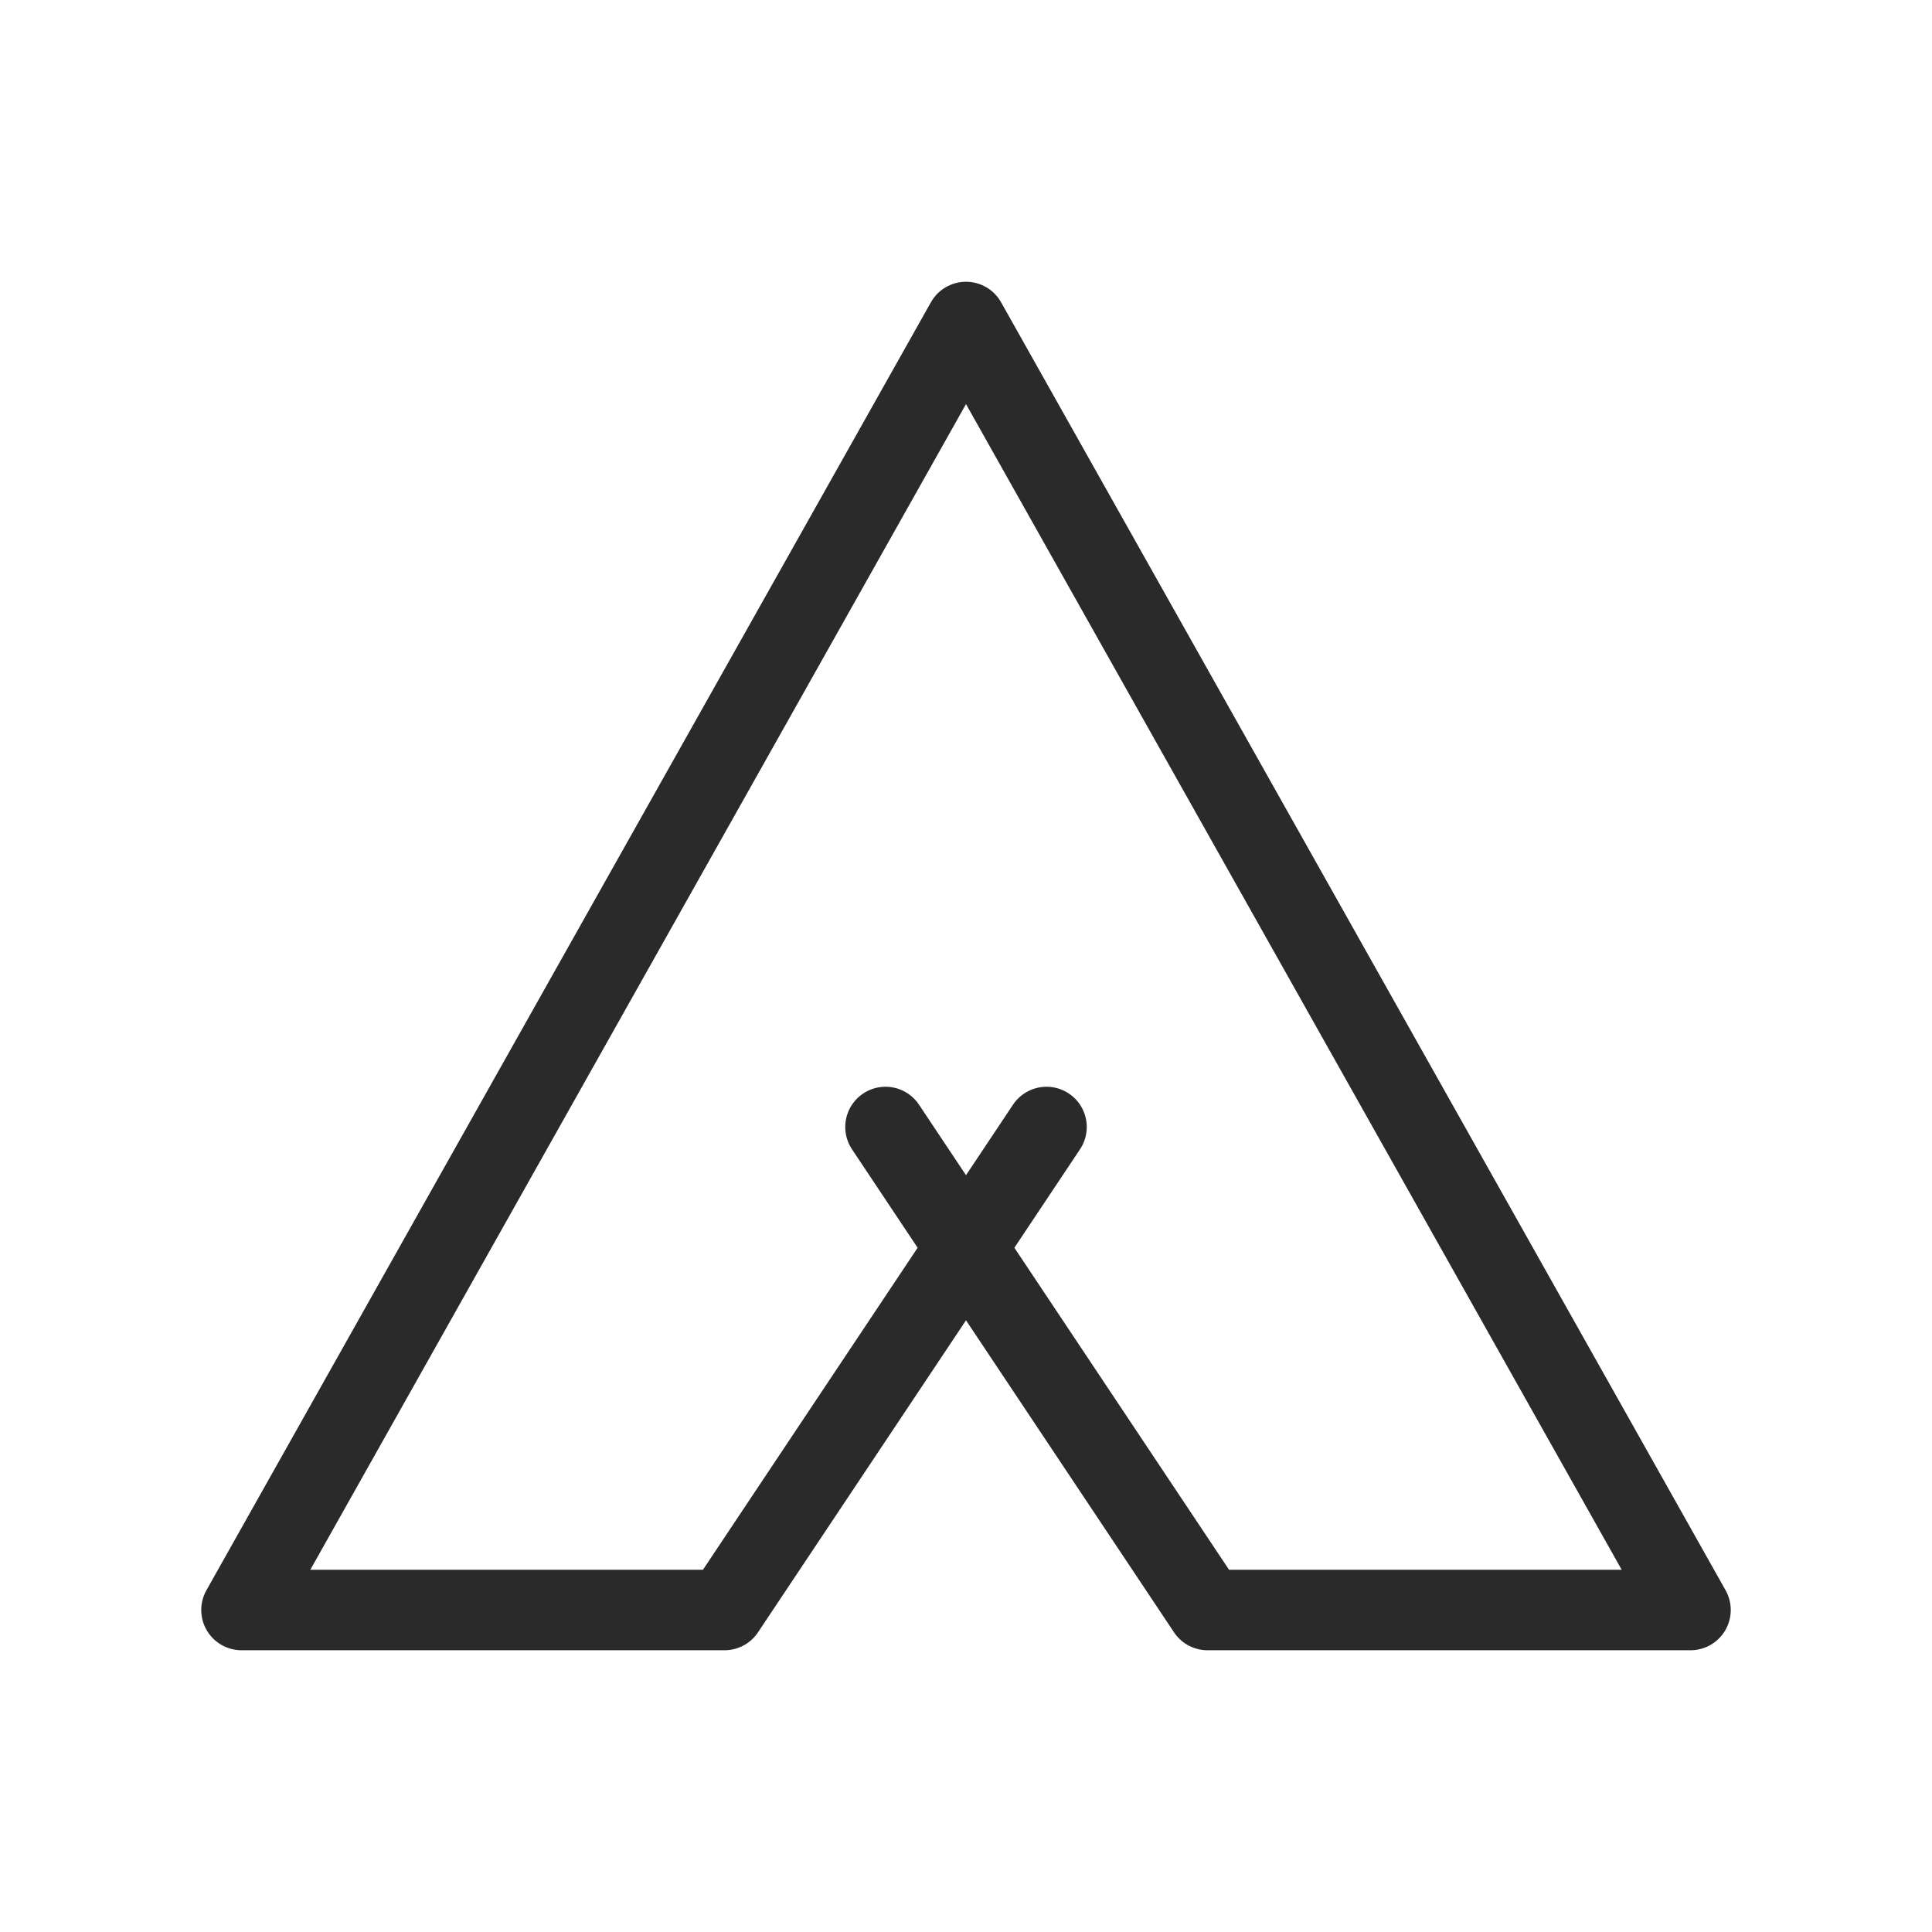 <svg width="48" height="48" viewBox="0 0 48 48" fill="none" xmlns="http://www.w3.org/2000/svg">
<path d="M22 28L30 40H42L24 8L6 40H18L26 28" stroke="#2A2A2A" stroke-width="2" stroke-linecap="round" stroke-linejoin="round"/>
</svg>
